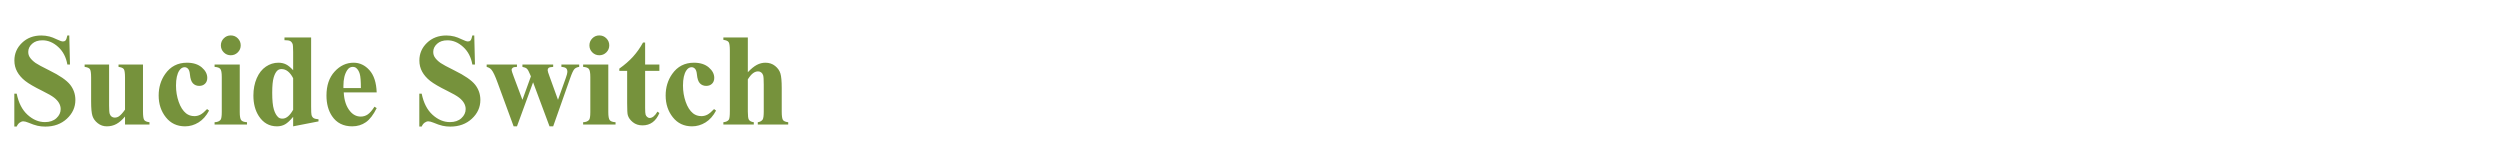 <svg version="1.1" x="0" y="0" width="100%" height="100%" viewBox="0 0 681420.8 43724.8" xmlns="http://www.w3.org/2000/svg">
  <path d="M 18883 9673.1 L 19075.5 17583.1 L 18358 17583.1 Q 17850.5 14608.1 15864.25 12796.85 Q 13878 10985.6 11568 10985.6 Q 9783 10985.6 8741.75 11939.35 Q 7700.5 12893.1 7700.5 14135.6 Q 7700.5 14923.1 8068 15535.6 Q 8575.5 16358.1 9695.5 17163.1 Q 10518 17740.6 13493 19210.6 Q 17658 21258.1 19110.5 23078.1 Q 20545.5 24898.1 20545.5 27243.1 Q 20545.5 30218.1 18226.75 32361.85 Q 15908 34505.6 12338 34505.6 Q 11218 34505.6 10220.5 34278.1 Q 9223 34050.6 7718 33420.6 Q 6878 33070.6 6335.5 33070.6 Q 5880.5 33070.6 5373 33420.6 Q 4865.5 33770.6 4550.5 34488.1 L 3903 34488.1 L 3903 25528.1 L 4550.5 25528.1 Q 5320.5 29308.1 7516.75 31294.35 Q 9713 33280.6 12250.5 33280.6 Q 14210.5 33280.6 15374.25 32213.1 Q 16538 31145.6 16538 29728.1 Q 16538 28888.1 16091.75 28100.6 Q 15645.5 27313.1 14735.5 26604.35 Q 13825.5 25895.6 11515.5 24758.1 Q 8278 23165.6 6860.5 22045.6 Q 5443 20925.6 4681.75 19543.1 Q 3920.5 18160.6 3920.5 16498.1 Q 3920.5 13663.1 6003 11668.1 Q 8085.5 9673.1 11253 9673.1 Q 12408 9673.1 13493 9953.1 Q 14315.5 10163.1 15496.75 10731.85 Q 16678 11300.6 17150.5 11300.6 Q 17605.5 11300.6 17868 11020.6 Q 18130.5 10740.6 18358 9673.1 L 18883 9673.1 Z M 38974.8 17583.1 L 38974.8 30393.1 Q 38974.8 32265.6 39324.8 32729.35 Q 39674.8 33193.1 40742.3 33315.6 L 40742.3 33945.6 L 34074.8 33945.6 L 34074.8 31758.1 Q 32902.3 33158.1 31729.8 33796.85 Q 30557.3 34435.6 29104.8 34435.6 Q 27722.3 34435.6 26646.05 33586.85 Q 25569.8 32738.1 25202.3 31600.6 Q 24834.8 30463.1 24834.8 27628.1 L 24834.8 21135.6 Q 24834.8 19280.6 24493.55 18825.6 Q 24152.3 18370.6 23067.3 18230.6 L 23067.3 17583.1 L 29734.8 17583.1 L 29734.8 28765.6 Q 29734.8 30515.6 29901.05 31023.1 Q 30067.3 31530.6 30426.05 31793.1 Q 30784.8 32055.6 31257.3 32055.6 Q 31887.3 32055.6 32394.8 31723.1 Q 33094.8 31268.1 34074.8 29885.6 L 34074.8 21135.6 Q 34074.8 19280.6 33733.55 18825.6 Q 33392.3 18370.6 32307.3 18230.6 L 32307.3 17583.1 L 38974.8 17583.1 Z M 56441.6 29728.1 L 56984.1 30148.1 Q 55829.1 32318.1 54105.35 33376.85 Q 52381.6 34435.6 50439.1 34435.6 Q 47166.6 34435.6 45206.6 31968.1 Q 43246.6 29500.6 43246.6 26035.6 Q 43246.6 22693.1 45031.6 20155.6 Q 47184.1 17093.1 50964.1 17093.1 Q 53501.6 17093.1 54997.85 18370.6 Q 56494.1 19648.1 56494.1 21223.1 Q 56494.1 22220.6 55890.35 22815.6 Q 55286.6 23410.6 54306.6 23410.6 Q 53274.1 23410.6 52600.35 22728.1 Q 51926.6 22045.6 51769.1 20295.6 Q 51664.1 19193.1 51261.6 18755.6 Q 50859.1 18318.1 50316.6 18318.1 Q 49476.6 18318.1 48881.6 19210.6 Q 47971.6 20558.1 47971.6 23340.6 Q 47971.6 25650.6 48706.6 27759.35 Q 49441.6 29868.1 50719.1 30900.6 Q 51681.6 31653.1 52994.1 31653.1 Q 53851.6 31653.1 54621.6 31250.6 Q 55391.6 30848.1 56441.6 29728.1  Z M 62898.6 9655.6 Q 64036.1 9655.6 64823.6 10451.85 Q 65611.1 11248.1 65611.1 12368.1 Q 65611.1 13488.1 64814.85 14275.6 Q 64018.6 15063.1 62898.6 15063.1 Q 61778.6 15063.1 60991.1 14275.6 Q 60203.6 13488.1 60203.6 12368.1 Q 60203.6 11248.1 60991.1 10451.85 Q 61778.6 9655.6 62898.6 9655.6  Z M 65348.6 17583.1 L 65348.6 30550.6 Q 65348.6 32283.1 65751.1 32764.35 Q 66153.6 33245.6 67326.1 33315.6 L 67326.1 33945.6 L 58488.6 33945.6 L 58488.6 33315.6 Q 59573.6 33280.6 60098.6 32685.6 Q 60448.6 32283.1 60448.6 30550.6 L 60448.6 20995.6 Q 60448.6 19263.1 60046.1 18781.85 Q 59643.6 18300.6 58488.6 18230.6 L 58488.6 17583.1 L 65348.6 17583.1 Z M 84801.4 10215.6 L 84801.4 29045.6 Q 84801.4 30953.1 84906.4 31303.1 Q 85046.4 31880.6 85440.15 32160.6 Q 85833.9 32440.6 86813.9 32510.6 L 86813.9 33088.1 L 79901.4 34435.6 L 79901.4 31845.6 Q 78658.9 33350.6 77687.65 33893.1 Q 76716.4 34435.6 75491.4 34435.6 Q 72358.9 34435.6 70538.9 31635.6 Q 69068.9 29360.6 69068.9 26053.1 Q 69068.9 23410.6 69978.9 21319.35 Q 70888.9 19228.1 72472.65 18160.6 Q 74056.4 17093.1 75876.4 17093.1 Q 77048.9 17093.1 77958.9 17548.1 Q 78868.9 18003.1 79901.4 19140.6 L 79901.4 14205.6 Q 79901.4 12333.1 79743.9 11948.1 Q 79533.9 11440.6 79113.9 11195.6 Q 78693.9 10950.6 77538.9 10950.6 L 77538.9 10215.6 L 84801.4 10215.6 Z M 79901.4 21310.6 Q 78606.4 18825.6 76733.9 18825.6 Q 76086.4 18825.6 75666.4 19175.6 Q 75018.9 19718.1 74607.65 21083.1 Q 74196.4 22448.1 74196.4 25265.6 Q 74196.4 28363.1 74651.4 29850.6 Q 75106.4 31338.1 75893.9 32003.1 Q 76296.4 32335.6 76996.4 32335.6 Q 78536.4 32335.6 79901.4 29920.6 L 79901.4 21310.6 Z M 102670.7 25178.1 L 93693.2 25178.1 Q 93850.7 28433.1 95425.7 30323.1 Q 96633.2 31775.6 98330.7 31775.6 Q 99380.7 31775.6 100238.2 31189.35 Q 101095.7 30603.1 102075.7 29080.6 L 102670.7 29465.6 Q 101340.7 32178.1 99730.7 33306.85 Q 98120.7 34435.6 96003.2 34435.6 Q 92363.2 34435.6 90490.7 31635.6 Q 88985.7 29378.1 88985.7 26035.6 Q 88985.7 21940.6 91199.45 19516.85 Q 93413.2 17093.1 96388.2 17093.1 Q 98873.2 17093.1 100701.95 19131.85 Q 102530.7 21170.6 102670.7 25178.1  Z M 98365.7 24005.6 Q 98365.7 21188.1 98059.45 20138.1 Q 97753.2 19088.1 97105.7 18545.6 Q 96738.2 18230.6 96125.7 18230.6 Q 95215.7 18230.6 94638.2 19123.1 Q 93605.7 20680.6 93605.7 23393.1 L 93605.7 24005.6 L 98365.7 24005.6 Z M 129270.2 9673.1 L 129462.7 17583.1 L 128745.2 17583.1 Q 128237.7 14608.1 126251.45 12796.85 Q 124265.2 10985.6 121955.2 10985.6 Q 120170.2 10985.6 119128.95 11939.35 Q 118087.7 12893.1 118087.7 14135.6 Q 118087.7 14923.1 118455.2 15535.6 Q 118962.7 16358.1 120082.7 17163.1 Q 120905.2 17740.6 123880.2 19210.6 Q 128045.2 21258.1 129497.7 23078.1 Q 130932.7 24898.1 130932.7 27243.1 Q 130932.7 30218.1 128613.95 32361.85 Q 126295.2 34505.6 122725.2 34505.6 Q 121605.2 34505.6 120607.7 34278.1 Q 119610.2 34050.6 118105.2 33420.6 Q 117265.2 33070.6 116722.7 33070.6 Q 116267.7 33070.6 115760.2 33420.6 Q 115252.7 33770.6 114937.7 34488.1 L 114290.2 34488.1 L 114290.2 25528.1 L 114937.7 25528.1 Q 115707.7 29308.1 117903.95 31294.35 Q 120100.2 33280.6 122637.7 33280.6 Q 124597.7 33280.6 125761.45 32213.1 Q 126925.2 31145.6 126925.2 29728.1 Q 126925.2 28888.1 126478.95 28100.6 Q 126032.7 27313.1 125122.7 26604.35 Q 124212.7 25895.6 121902.7 24758.1 Q 118665.2 23165.6 117247.7 22045.6 Q 115830.2 20925.6 115068.95 19543.1 Q 114307.7 18160.6 114307.7 16498.1 Q 114307.7 13663.1 116390.2 11668.1 Q 118472.7 9673.1 121640.2 9673.1 Q 122795.2 9673.1 123880.2 9953.1 Q 124702.7 10163.1 125883.95 10731.85 Q 127065.2 11300.6 127537.7 11300.6 Q 127992.7 11300.6 128255.2 11020.6 Q 128517.7 10740.6 128745.2 9673.1 L 129270.2 9673.1 Z M 149782 34435.6 L 145302 22430.6 L 140909.5 34435.6 L 139999.5 34435.6 L 135642 22570.6 Q 134662 19858.1 133979.5 19035.6 Q 133542 18475.6 132649.5 18230.6 L 132649.5 17583.1 L 140909.5 17583.1 L 140909.5 18230.6 Q 140069.5 18230.6 139754.5 18475.6 Q 139439.5 18720.6 139439.5 19035.6 Q 139439.5 19333.1 139999.5 20820.6 L 142397 27208.1 L 144707 20820.6 L 144532 20400.6 Q 144007 19088.1 143613.25 18729.35 Q 143219.5 18370.6 142397 18230.6 L 142397 17583.1 L 150779.5 17583.1 L 150779.5 18230.6 Q 149799.5 18283.1 149537 18501.85 Q 149274.5 18720.6 149274.5 19123.1 Q 149274.5 19508.1 149782 20820.6 L 152092 27208.1 L 154192 21328.1 Q 154647 20068.1 154647 19613.1 Q 154647 18930.6 154314.5 18615.6 Q 153982 18300.6 153019.5 18230.6 L 153019.5 17583.1 L 157867 17583.1 L 157867 18230.6 Q 157062 18335.6 156589.5 18799.35 Q 156117 19263.1 155364.5 21433.1 L 150779.5 34435.6 L 149782 34435.6 Z M 163353 9655.6 Q 164490.5 9655.6 165278 10451.85 Q 166065.5 11248.1 166065.5 12368.1 Q 166065.5 13488.1 165269.25 14275.6 Q 164473 15063.1 163353 15063.1 Q 162233 15063.1 161445.5 14275.6 Q 160658 13488.1 160658 12368.1 Q 160658 11248.1 161445.5 10451.85 Q 162233 9655.6 163353 9655.6  Z M 165803 17583.1 L 165803 30550.6 Q 165803 32283.1 166205.5 32764.35 Q 166608 33245.6 167780.5 33315.6 L 167780.5 33945.6 L 158943 33945.6 L 158943 33315.6 Q 160028 33280.6 160553 32685.6 Q 160903 32283.1 160903 30550.6 L 160903 20995.6 Q 160903 19263.1 160500.5 18781.85 Q 160098 18300.6 158943 18230.6 L 158943 17583.1 L 165803 17583.1 Z M 175840.8 11598.1 L 175840.8 17583.1 L 179725.8 17583.1 L 179725.8 19315.6 L 175840.8 19315.6 L 175840.8 29413.1 Q 175840.8 30830.6 175972.05 31241.85 Q 176103.3 31653.1 176435.8 31906.85 Q 176768.3 32160.6 177048.3 32160.6 Q 178185.8 32160.6 179200.8 30428.1 L 179725.8 30813.1 Q 178308.3 34173.1 175123.3 34173.1 Q 173565.8 34173.1 172489.55 33306.85 Q 171413.3 32440.6 171115.8 31373.1 Q 170940.8 30778.1 170940.8 28153.1 L 170940.8 19315.6 L 168805.8 19315.6 L 168805.8 18703.1 Q 171010.8 17145.6 172559.55 15430.6 Q 174108.3 13715.6 175263.3 11598.1 L 175840.8 11598.1 Z M 194630.4 29728.1 L 195172.9 30148.1 Q 194017.9 32318.1 192294.15 33376.85 Q 190570.4 34435.6 188627.9 34435.6 Q 185355.4 34435.6 183395.4 31968.1 Q 181435.4 29500.6 181435.4 26035.6 Q 181435.4 22693.1 183220.4 20155.6 Q 185372.9 17093.1 189152.9 17093.1 Q 191690.4 17093.1 193186.65 18370.6 Q 194682.9 19648.1 194682.9 21223.1 Q 194682.9 22220.6 194079.15 22815.6 Q 193475.4 23410.6 192495.4 23410.6 Q 191462.9 23410.6 190789.15 22728.1 Q 190115.4 22045.6 189957.9 20295.6 Q 189852.9 19193.1 189450.4 18755.6 Q 189047.9 18318.1 188505.4 18318.1 Q 187665.4 18318.1 187070.4 19210.6 Q 186160.4 20558.1 186160.4 23340.6 Q 186160.4 25650.6 186895.4 27759.35 Q 187630.4 29868.1 188907.9 30900.6 Q 189870.4 31653.1 191182.9 31653.1 Q 192040.4 31653.1 192810.4 31250.6 Q 193580.4 30848.1 194630.4 29728.1  Z M 203834.9 10215.6 L 203834.9 19683.1 Q 205182.4 18265.6 206302.4 17679.35 Q 207422.4 17093.1 208629.9 17093.1 Q 210169.9 17093.1 211263.65 17968.1 Q 212357.4 18843.1 212716.15 20024.35 Q 213074.9 21205.6 213074.9 24005.6 L 213074.9 30393.1 Q 213074.9 32265.6 213424.9 32729.35 Q 213774.9 33193.1 214842.4 33315.6 L 214842.4 33945.6 L 206547.4 33945.6 L 206547.4 33315.6 Q 207422.4 33193.1 207859.9 32615.6 Q 208174.9 32160.6 208174.9 30393.1 L 208174.9 23095.6 Q 208174.9 21065.6 208017.4 20549.35 Q 207859.9 20033.1 207483.65 19744.35 Q 207107.4 19455.6 206634.9 19455.6 Q 205934.9 19455.6 205269.9 19936.85 Q 204604.9 20418.1 203834.9 21625.6 L 203834.9 30393.1 Q 203834.9 32143.1 204097.4 32580.6 Q 204429.9 33175.6 205462.4 33315.6 L 205462.4 33945.6 L 197167.4 33945.6 L 197167.4 33315.6 Q 198199.9 33210.6 198637.4 32650.6 Q 198934.9 32265.6 198934.9 30393.1 L 198934.9 13768.1 Q 198934.9 11913.1 198593.65 11458.1 Q 198252.4 11003.1 197167.4 10863.1 L 197167.4 10215.6 L 203834.9 10215.6 Z " fill-rule="nonzero" style="fill:#76923c;;fill-opacity:1;"/>
</svg>
